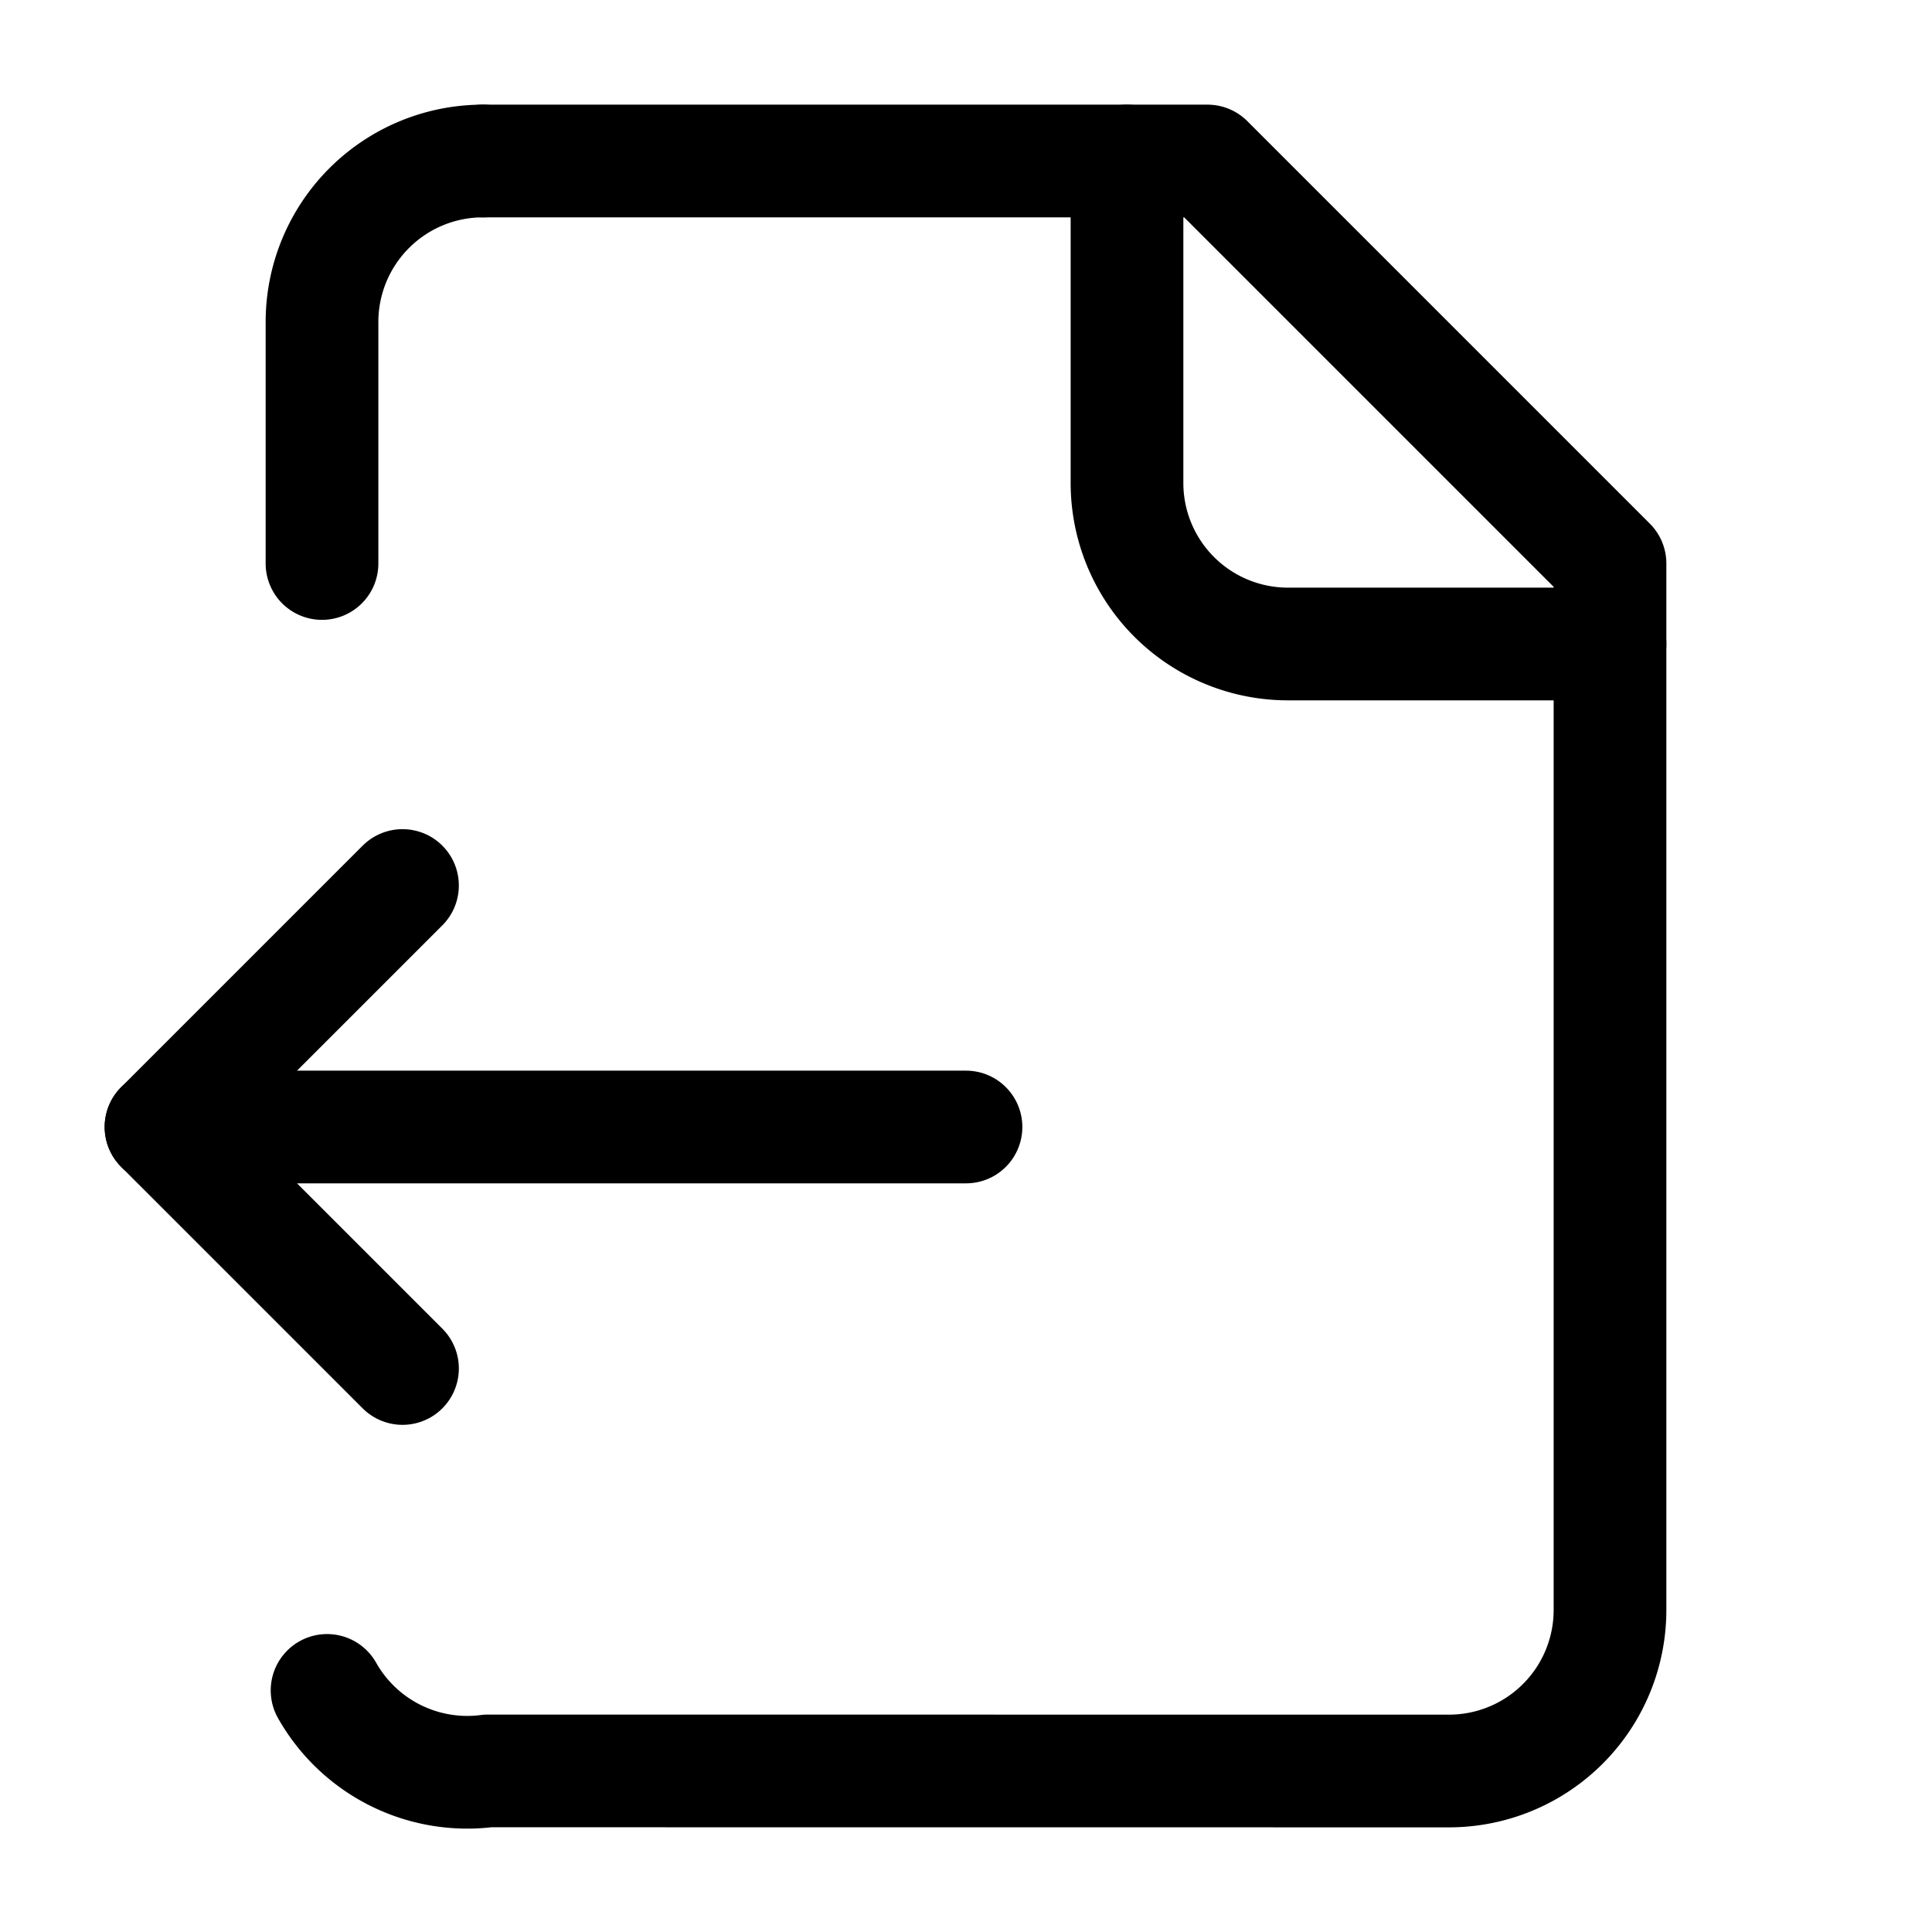<svg
  xmlns="http://www.w3.org/2000/svg"
  width="24"
  height="24"
  viewBox="0 0 24 24"
  fill="none"
  stroke="currentColor"
  stroke-width="1.4"
  stroke-linecap="round"
  stroke-linejoin="round"
>
  <path d="M14 2v4a2 2 0 0 0 2 2h4"  vector-effect="non-scaling-stroke"/>
  <path d="M4 7V4a2 2 0 0 1 2-2 2 2 0 0 0-2 2"  vector-effect="non-scaling-stroke"/>
  <path d="M4.063 20.999a2 2 0 0 0 2 1L18 22a2 2 0 0 0 2-2V7l-5-5H6"  vector-effect="non-scaling-stroke"/>
  <path d="m5 11-3 3"  vector-effect="non-scaling-stroke"/>
  <path d="m5 17-3-3h10"  vector-effect="non-scaling-stroke"/>
</svg>
